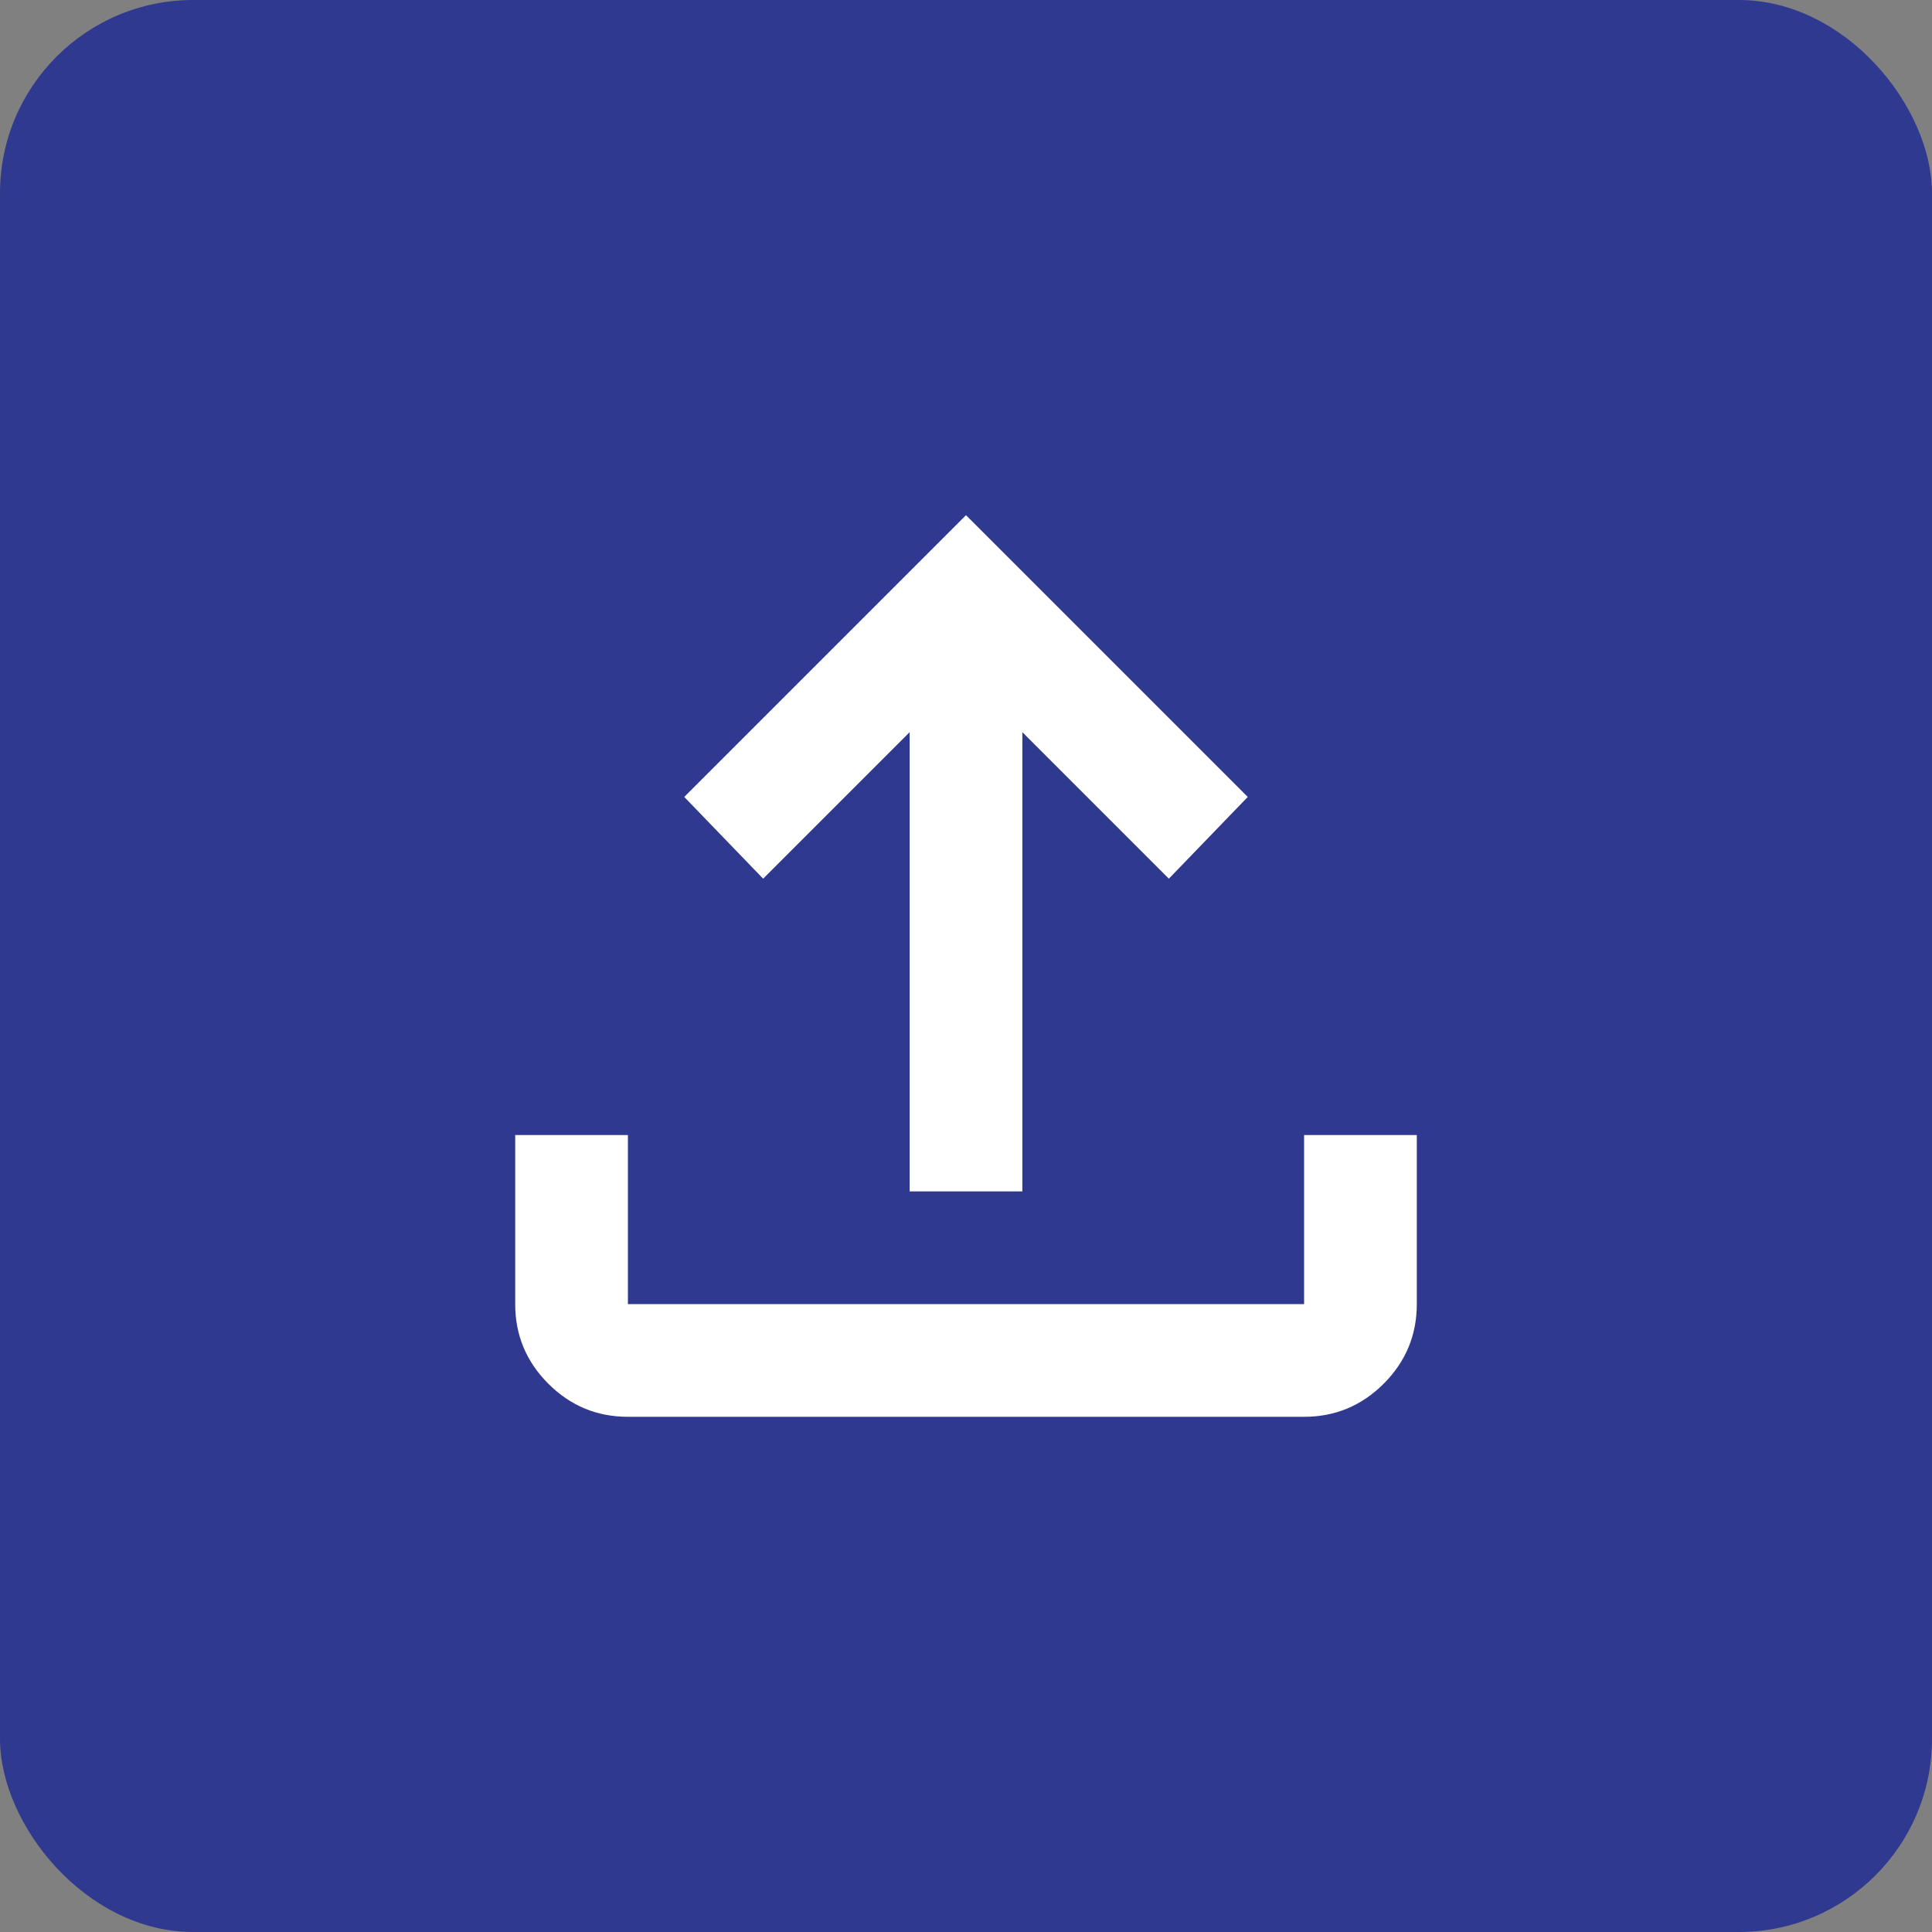 <svg width="30" height="30" viewBox="0 0 30 30" fill="none" xmlns="http://www.w3.org/2000/svg">
<rect x="0" y="0" width="30" height="30" fill="#808080" stroke="none"/>
<rect width="30" height="30" rx="3" fill="#2F3990"/>
<path d="M9.75 22C9.269 22 8.857 21.829 8.514 21.486C8.171 21.143 8 20.731 8 20.25V17.625H9.75V20.25H20.25V17.625H22V20.25C22 20.731 21.829 21.143 21.486 21.486C21.143 21.829 20.731 22 20.25 22H9.75ZM14.125 18.5V11.369L11.85 13.644L10.625 12.375L15 8L19.375 12.375L18.15 13.644L15.875 11.369V18.5H14.125Z" fill="white"/>
</svg>
